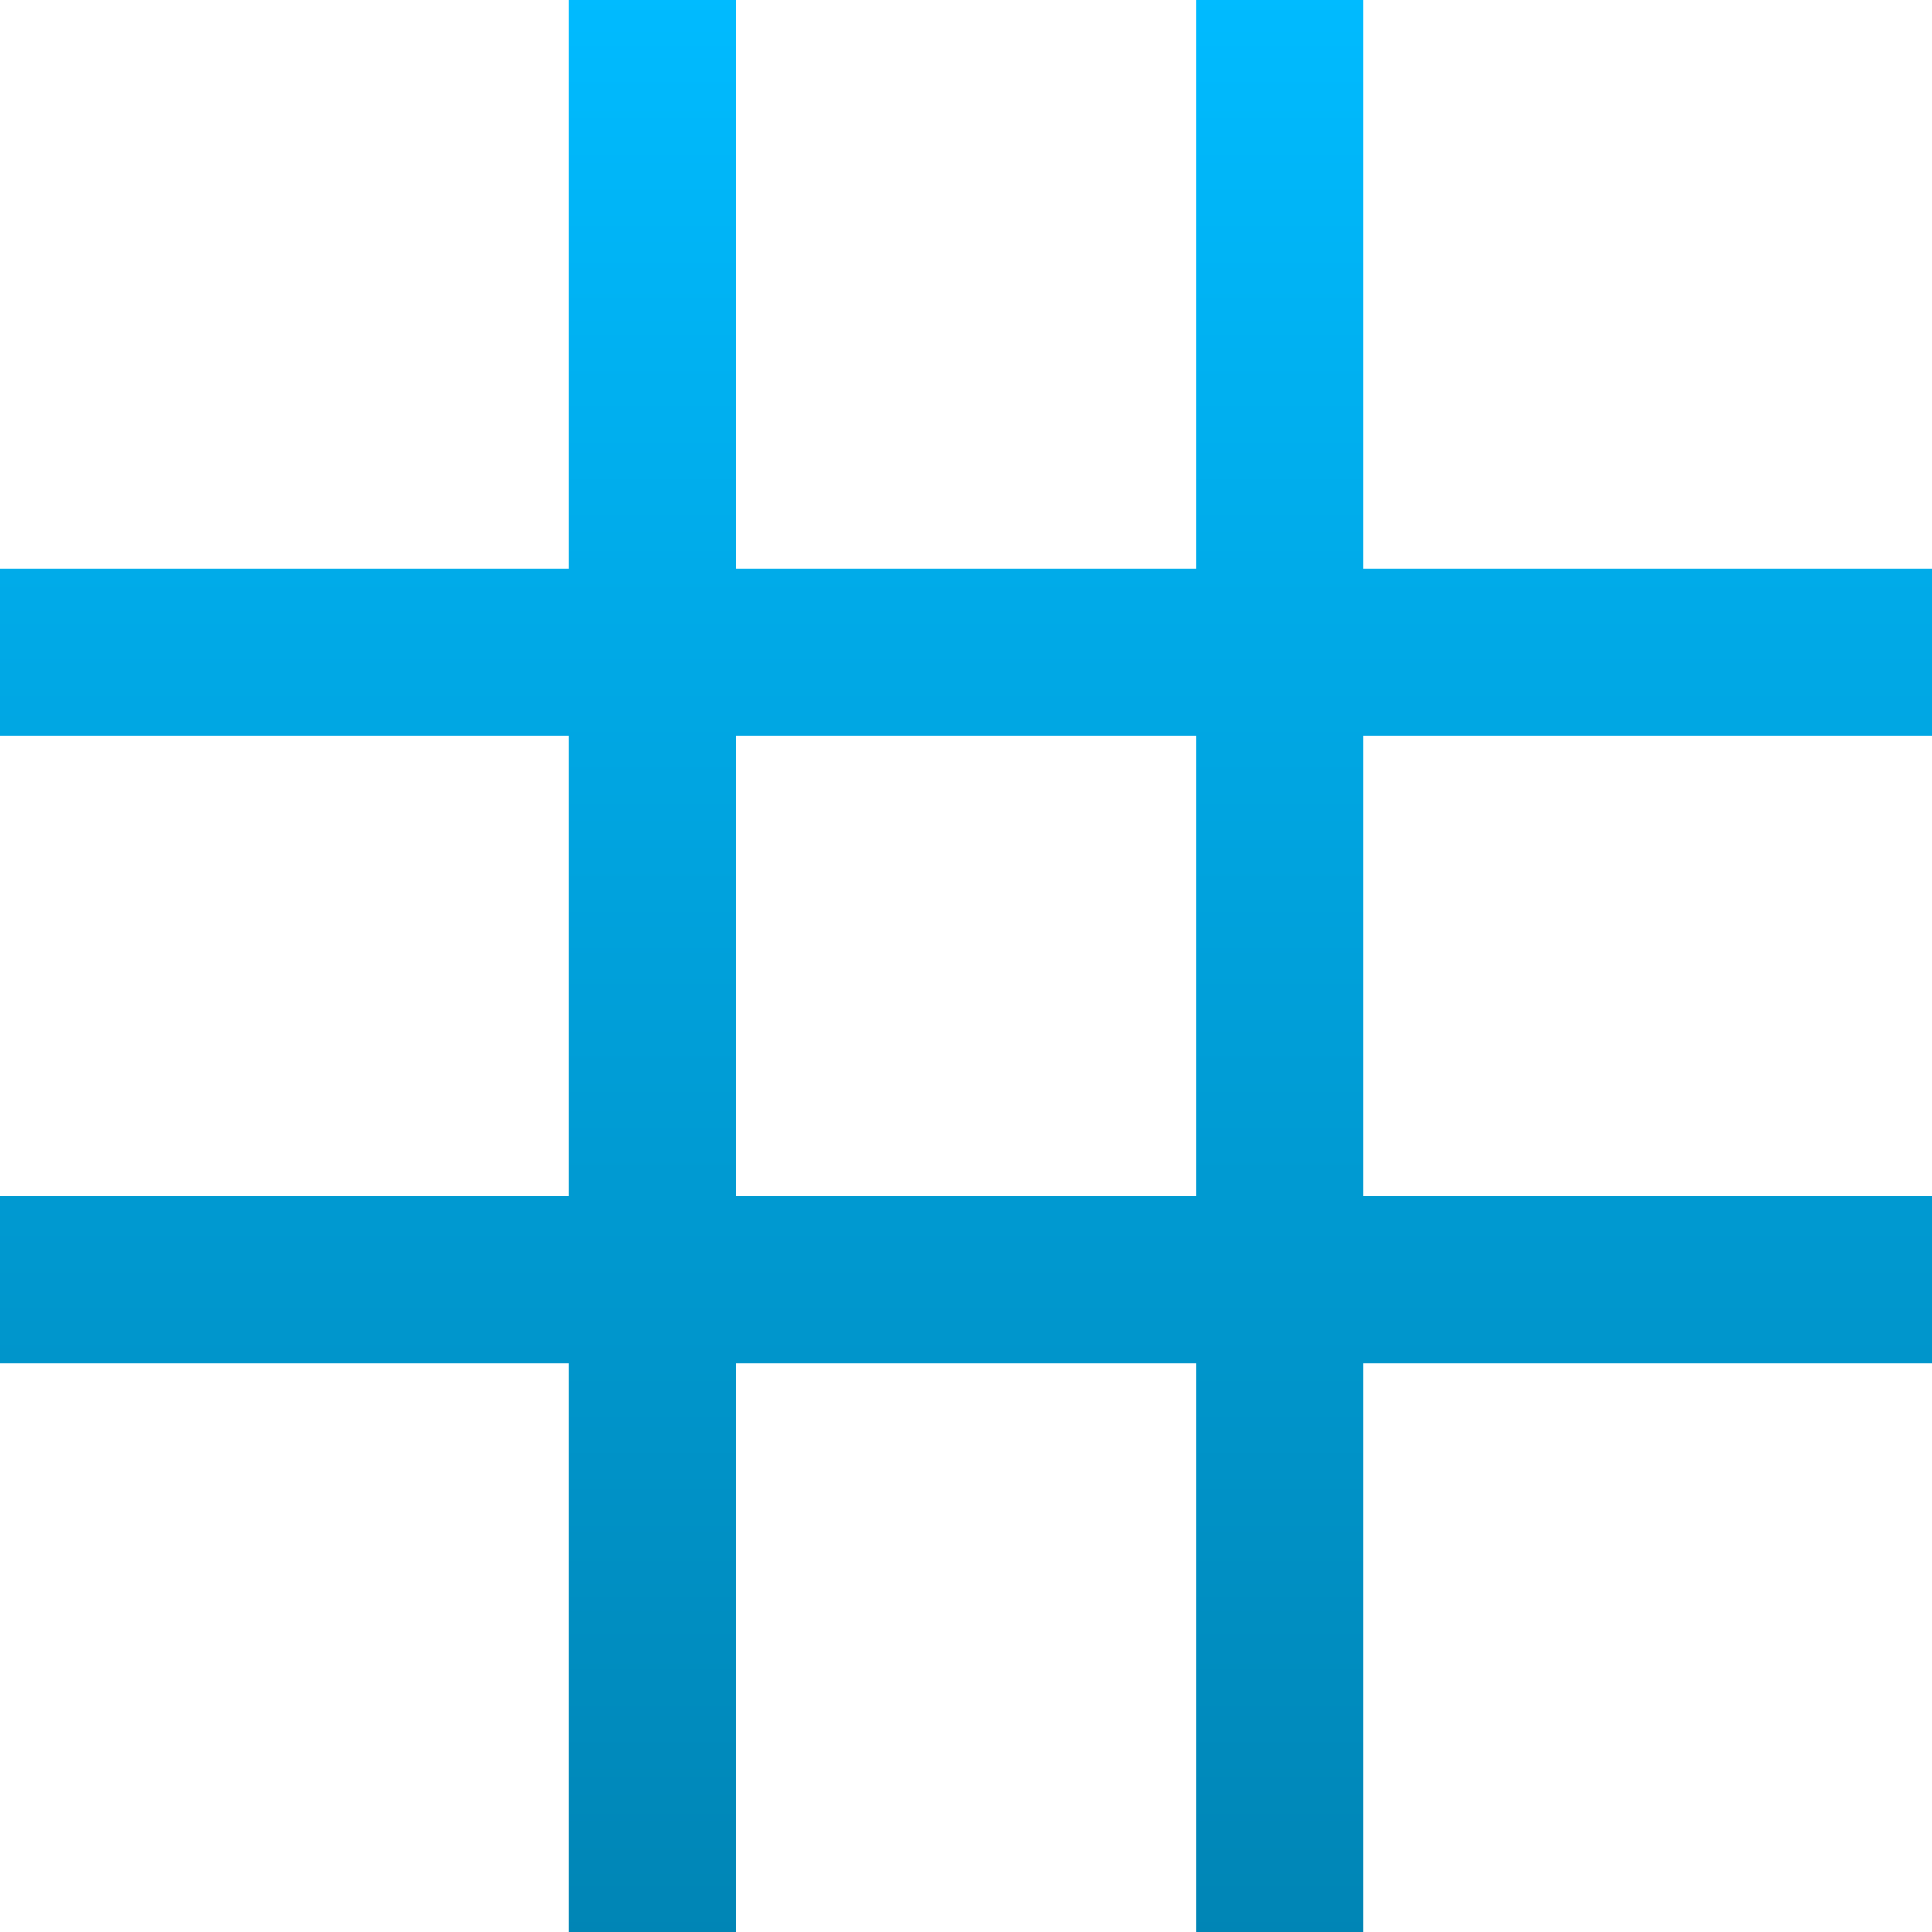 <svg xmlns="http://www.w3.org/2000/svg" xmlns:xlink="http://www.w3.org/1999/xlink" width="64" height="64" viewBox="0 0 64 64" version="1.1">
<defs>
<linearGradient id="linear0" gradientUnits="userSpaceOnUse" x1="0" y1="0" x2="0" y2="1" gradientTransform="matrix(64,0,0,64,0,0)">
<stop offset="0" style="stop-color:#00bbff;stop-opacity:1;"/>
<stop offset="1" style="stop-color:#0085b5;stop-opacity:1;"/>
</linearGradient>
</defs>
<g id="surface1">
<path style=" stroke:none;fill-rule:nonzero;fill:url(#linear0);" d="M 18.836 0 L 18.836 18.836 L 0 18.836 L 0 24.367 L 18.836 24.367 L 18.836 39.625 L 0 39.625 L 0 45.164 L 18.836 45.164 L 18.836 64 L 24.375 64 L 24.375 45.164 L 39.633 45.164 L 39.633 64 L 45.164 64 L 45.164 45.164 L 64 45.164 L 64 39.625 L 45.164 39.625 L 45.164 24.367 L 64 24.367 L 64 18.836 L 45.164 18.836 L 45.164 0 L 39.633 0 L 39.633 18.836 L 24.375 18.836 L 24.375 0 Z M 24.375 24.367 L 39.633 24.367 L 39.633 39.625 L 24.375 39.625 Z M 24.375 24.367 "/>
</g>
</svg>
